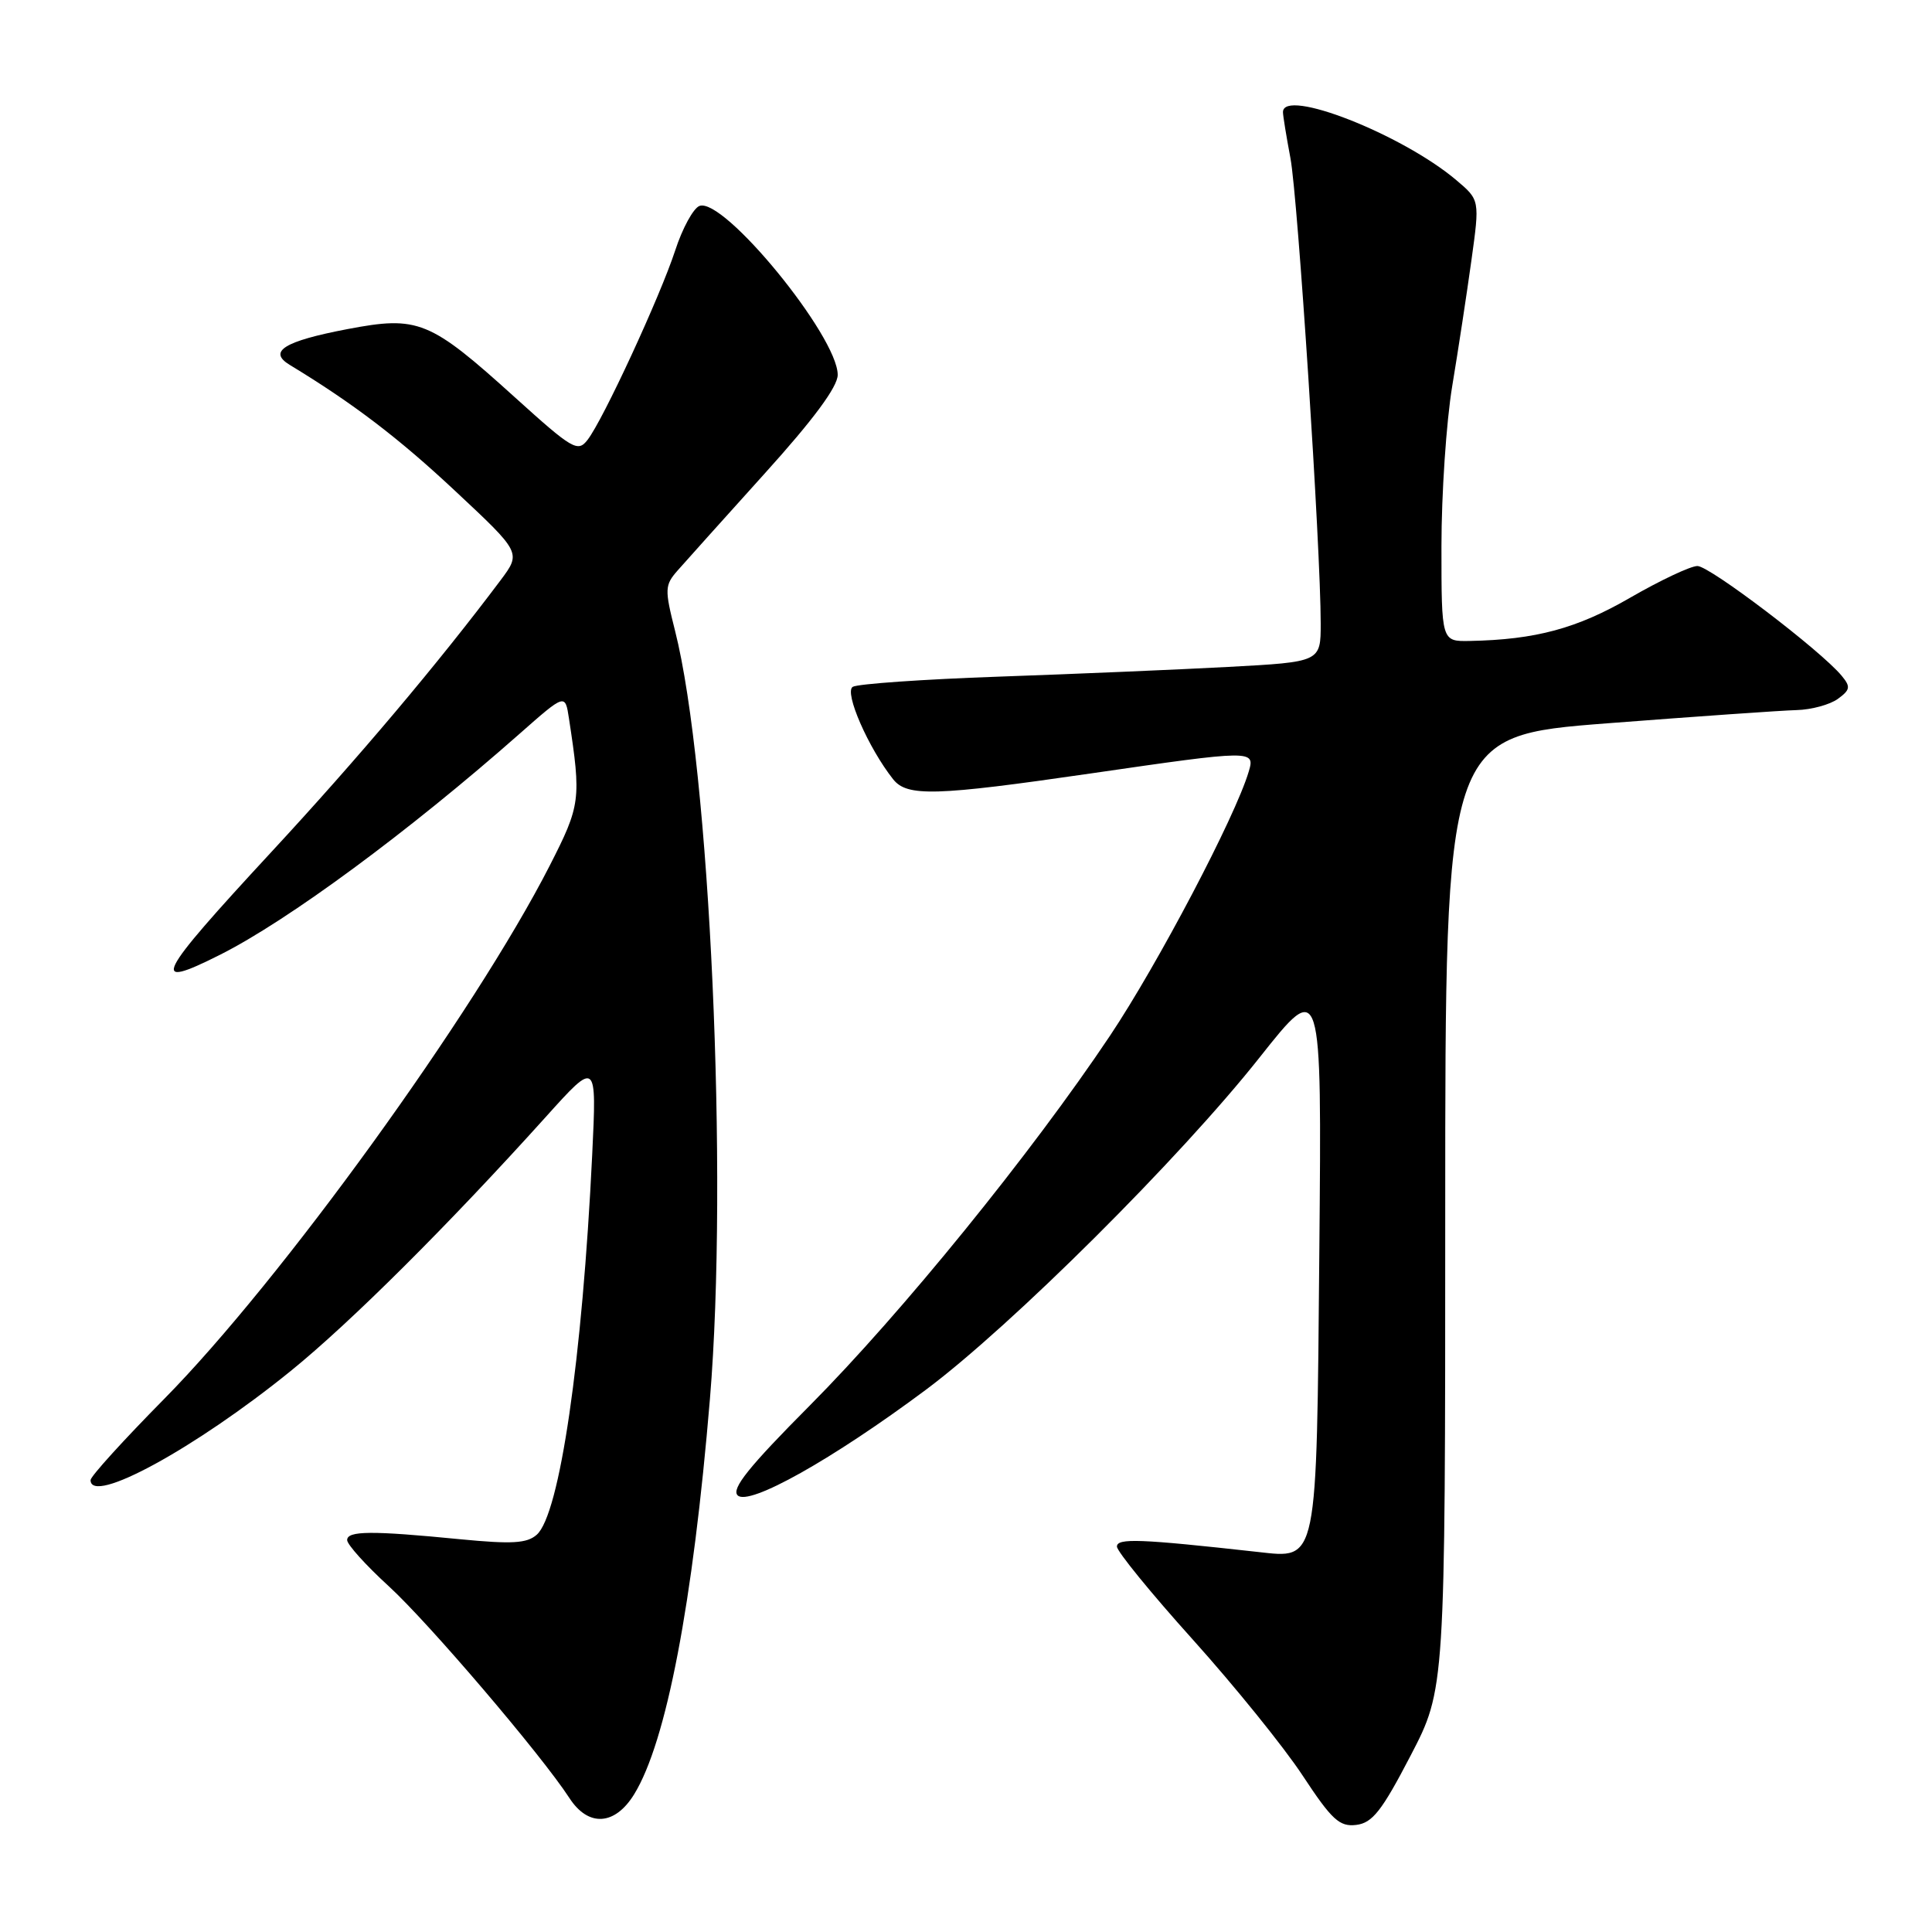 <?xml version="1.0" encoding="UTF-8" standalone="no"?>
<!DOCTYPE svg PUBLIC "-//W3C//DTD SVG 1.1//EN" "http://www.w3.org/Graphics/SVG/1.1/DTD/svg11.dtd" >
<svg xmlns="http://www.w3.org/2000/svg" xmlns:xlink="http://www.w3.org/1999/xlink" version="1.1" viewBox="0 0 256 256">
 <g >
 <path fill="currentColor"
d=" M 186.90 232.65 C 191.50 223.81 191.50 223.81 191.50 160.65 C 191.50 97.50 191.50 97.50 213.00 95.84 C 224.82 94.93 236.10 94.14 238.06 94.09 C 240.02 94.04 242.47 93.37 243.52 92.61 C 245.18 91.40 245.24 91.00 244.02 89.53 C 241.25 86.19 226.54 75.00 224.92 75.00 C 224.01 75.00 220.01 76.89 216.02 79.19 C 208.96 83.28 203.48 84.76 194.75 84.93 C 191.00 85.00 191.00 85.00 191.00 72.39 C 191.00 65.46 191.64 55.90 192.43 51.14 C 193.22 46.39 194.36 38.90 194.97 34.50 C 196.08 26.50 196.08 26.50 192.97 23.87 C 185.78 17.79 170.00 11.60 170.00 14.86 C 170.00 15.34 170.45 18.08 170.99 20.96 C 171.97 26.13 175.00 72.68 175.00 82.60 C 175.00 87.71 175.00 87.71 162.75 88.37 C 156.01 88.73 142.32 89.31 132.32 89.66 C 122.32 90.01 113.62 90.62 112.99 91.01 C 111.83 91.72 115.07 99.12 118.34 103.25 C 120.19 105.59 123.92 105.48 144.50 102.49 C 166.06 99.36 166.33 99.36 165.46 102.25 C 163.69 108.22 153.41 127.77 147.08 137.24 C 136.67 152.81 119.46 174.01 107.29 186.25 C 99.25 194.33 96.88 197.28 97.74 198.14 C 99.21 199.61 110.30 193.38 122.70 184.14 C 134.00 175.70 156.37 153.44 166.91 140.11 C 175.14 129.72 175.14 129.72 174.82 165.61 C 174.45 207.51 174.65 206.52 166.66 205.64 C 151.00 203.90 148.00 203.79 148.00 204.93 C 148.00 205.56 152.52 211.11 158.04 217.24 C 163.56 223.38 170.12 231.49 172.60 235.26 C 176.48 241.15 177.49 242.08 179.71 241.81 C 181.85 241.55 183.10 239.96 186.90 232.65 Z  M 84.03 237.75 C 88.29 230.83 91.82 212.44 94.07 185.36 C 96.52 155.90 94.07 101.82 89.45 83.59 C 88.05 78.06 88.08 77.54 89.79 75.59 C 90.80 74.44 95.98 68.67 101.31 62.76 C 107.79 55.59 111.00 51.25 111.00 49.67 C 111.00 44.55 95.87 26.07 92.68 27.29 C 91.87 27.60 90.42 30.25 89.47 33.18 C 87.46 39.31 79.91 55.65 77.85 58.29 C 76.56 59.96 75.87 59.56 68.25 52.67 C 56.93 42.43 55.42 41.82 46.03 43.61 C 37.65 45.21 35.46 46.57 38.39 48.35 C 46.80 53.45 52.83 58.05 60.32 65.06 C 69.06 73.23 69.06 73.23 66.34 76.87 C 58.12 87.83 47.48 100.45 35.96 112.89 C 20.61 129.48 19.72 131.26 29.14 126.52 C 38.16 121.99 54.21 110.15 68.88 97.20 C 74.89 91.90 74.89 91.90 75.39 95.20 C 77.03 105.93 76.93 106.69 72.83 114.72 C 62.87 134.22 37.19 169.73 21.75 185.37 C 16.39 190.80 12.00 195.63 12.00 196.12 C 12.00 199.48 25.82 191.95 38.50 181.68 C 46.44 175.25 59.36 162.38 72.32 148.00 C 79.07 140.50 79.07 140.50 78.47 153.00 C 77.16 180.10 74.16 200.67 71.12 203.36 C 69.82 204.51 67.84 204.62 61.00 203.96 C 49.21 202.80 46.00 202.83 46.00 204.07 C 46.00 204.66 48.48 207.41 51.51 210.18 C 56.80 215.02 71.73 232.52 75.45 238.25 C 77.95 242.11 81.47 241.91 84.03 237.75 Z "/>
</g>
</svg>